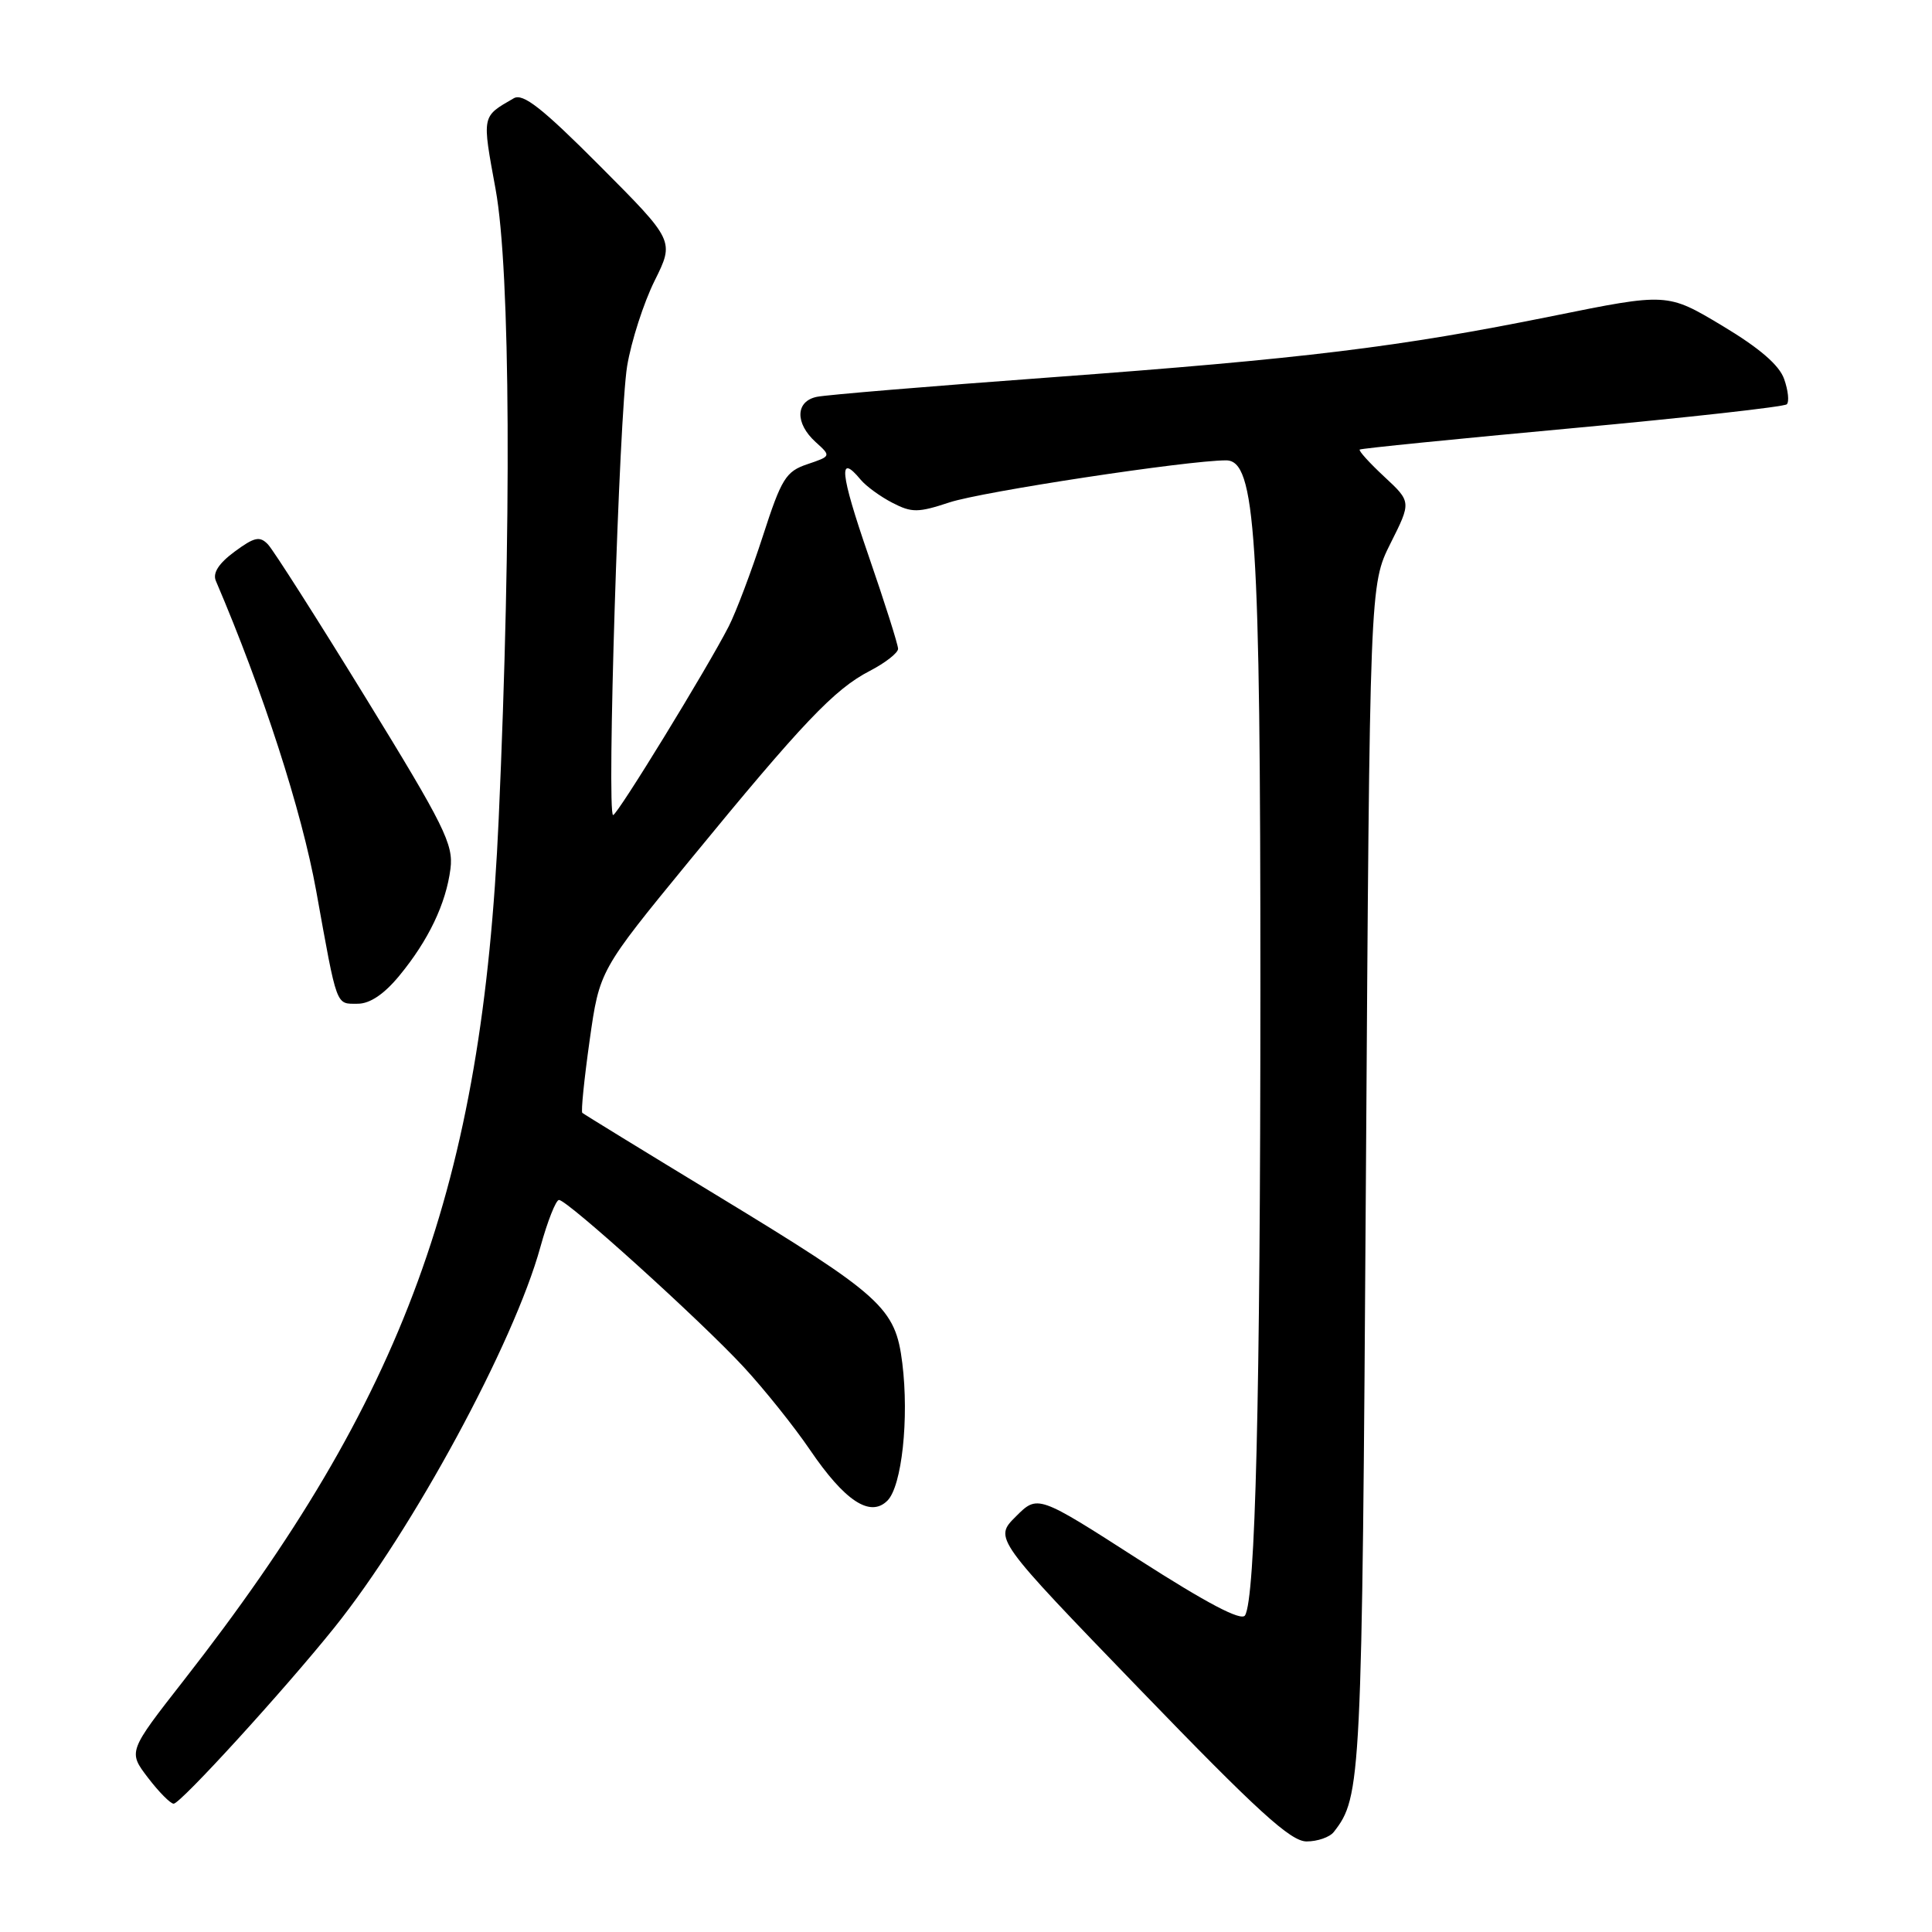 <?xml version="1.0" encoding="UTF-8" standalone="no"?>
<!DOCTYPE svg PUBLIC "-//W3C//DTD SVG 1.1//EN" "http://www.w3.org/Graphics/SVG/1.1/DTD/svg11.dtd" >
<svg xmlns="http://www.w3.org/2000/svg" xmlns:xlink="http://www.w3.org/1999/xlink" version="1.1" viewBox="0 0 256 256">
 <g >
 <path fill="currentColor"
d=" M 176.73 242.75 C 180.38 238.09 180.47 236.23 180.99 156.00 C 181.50 77.49 181.50 77.49 184.25 72.00 C 187.01 66.50 187.01 66.50 183.42 63.16 C 181.45 61.33 179.99 59.71 180.17 59.57 C 180.35 59.42 193.02 58.15 208.33 56.74 C 223.63 55.33 236.43 53.90 236.76 53.57 C 237.10 53.23 236.94 51.73 236.41 50.23 C 235.76 48.37 233.14 46.12 228.19 43.15 C 220.92 38.80 220.92 38.80 205.71 41.88 C 185.35 46.00 172.82 47.53 139.00 50.02 C 123.32 51.17 109.49 52.32 108.25 52.58 C 105.40 53.16 105.32 56.07 108.07 58.57 C 110.14 60.44 110.14 60.44 106.98 61.51 C 104.13 62.47 103.55 63.40 101.08 71.04 C 99.57 75.69 97.54 81.08 96.56 83.00 C 93.72 88.55 81.80 108.00 81.24 108.00 C 80.37 108.00 82.04 54.89 83.10 48.50 C 83.65 45.20 85.29 40.12 86.74 37.20 C 89.37 31.91 89.37 31.91 79.51 22.01 C 71.83 14.30 69.30 12.32 68.08 13.02 C 63.80 15.49 63.86 15.20 65.67 25.08 C 67.64 35.86 67.81 69.79 66.08 108.50 C 63.91 157.04 53.61 185.23 24.34 222.67 C 16.97 232.10 16.97 232.10 19.60 235.55 C 21.05 237.45 22.59 239.00 23.01 239.00 C 23.92 239.00 37.59 224.02 44.29 215.68 C 54.67 202.76 68.10 177.96 71.60 165.25 C 72.55 161.81 73.66 159.00 74.07 159.00 C 75.17 159.00 92.76 174.90 98.51 181.10 C 101.26 184.07 105.23 189.03 107.33 192.12 C 111.95 198.91 115.31 201.12 117.59 198.84 C 119.50 196.93 120.47 187.95 119.56 180.62 C 118.64 173.27 116.95 171.74 95.00 158.40 C 85.38 152.56 77.35 147.63 77.16 147.46 C 76.97 147.29 77.41 142.97 78.13 137.86 C 79.44 128.58 79.44 128.58 91.36 114.04 C 106.35 95.75 110.56 91.32 115.25 88.90 C 117.31 87.83 119.00 86.51 119.00 85.97 C 119.00 85.42 117.22 79.81 115.04 73.49 C 111.31 62.67 111.04 59.93 114.05 63.57 C 114.77 64.43 116.65 65.80 118.24 66.62 C 120.81 67.95 121.64 67.95 125.81 66.57 C 130.13 65.14 157.39 61.00 162.46 61.00 C 166.38 61.00 167.01 70.74 167.01 131.09 C 167.00 185.43 166.35 211.81 164.97 214.05 C 164.48 214.84 159.95 212.46 150.87 206.64 C 137.50 198.05 137.50 198.05 134.60 200.95 C 131.70 203.84 131.70 203.84 151.10 223.92 C 166.64 240.01 171.02 244.00 173.13 244.00 C 174.57 244.00 176.19 243.44 176.73 242.75 Z  M 52.91 129.29 C 56.77 124.61 59.10 119.74 59.69 115.11 C 60.10 111.89 58.88 109.42 48.48 92.50 C 42.06 82.05 36.22 72.89 35.51 72.14 C 34.42 71.00 33.71 71.16 31.08 73.10 C 28.98 74.65 28.16 75.93 28.60 76.96 C 34.88 91.66 39.97 107.41 41.90 118.06 C 44.71 133.66 44.47 133.00 47.40 133.00 C 49.02 133.00 50.90 131.73 52.91 129.29 Z "/>
</g>
</svg>